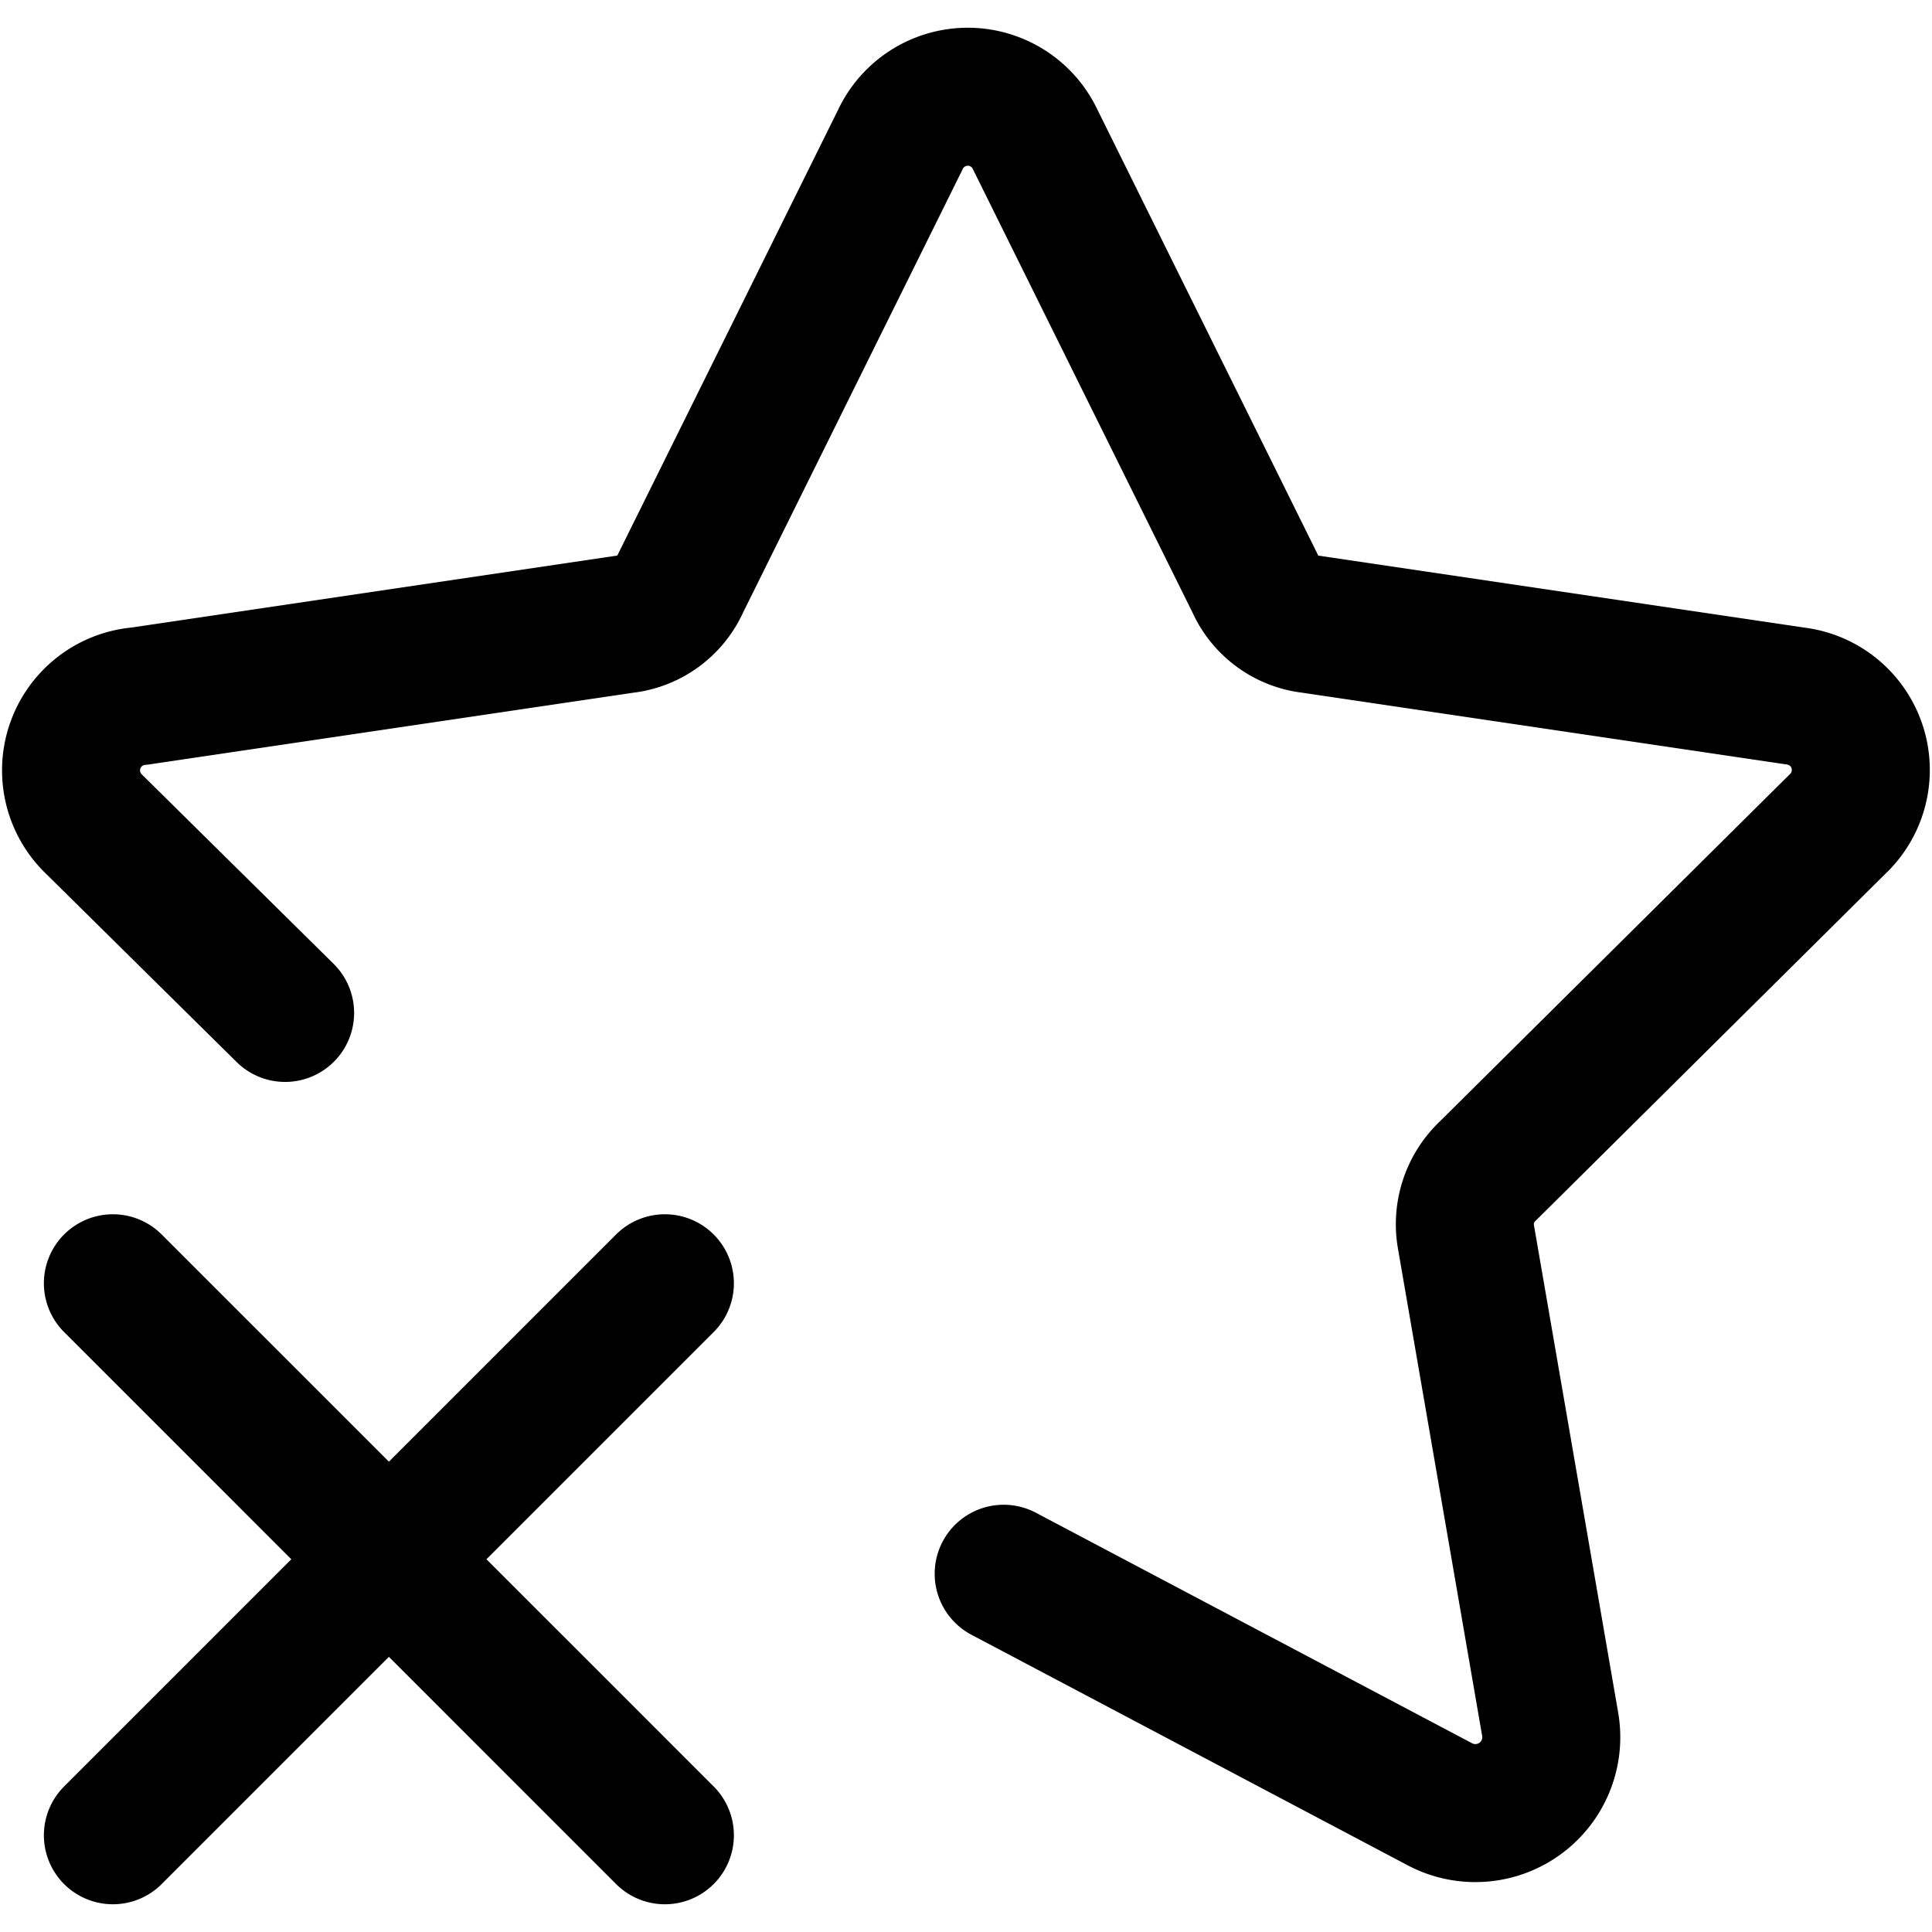 <svg focusable="false" xmlns="http://www.w3.org/2000/svg" fill="none" role="img" aria-label="Icon" viewBox="0 0 14 14">
  <path d="m4.818 9.299-4 4m0-4 4 4m2.455-1.895 3.16 1.67a.55.55 0 0 0 .8-.58l-.61-3.53a.53.53 0 0 1 .16-.48l2.53-2.51a.54.54 0 0 0-.3-.93l-3.51-.52a.51.51 0 0 1-.41-.3l-1.59-3.21a.54.54 0 0 0-.98 0l-1.59 3.21a.51.51 0 0 1-.41.3l-3.51.52a.54.54 0 0 0-.33.93L2.066 7.34" stroke="currentColor" stroke-linecap="round" stroke-linejoin="round"/>
</svg>
